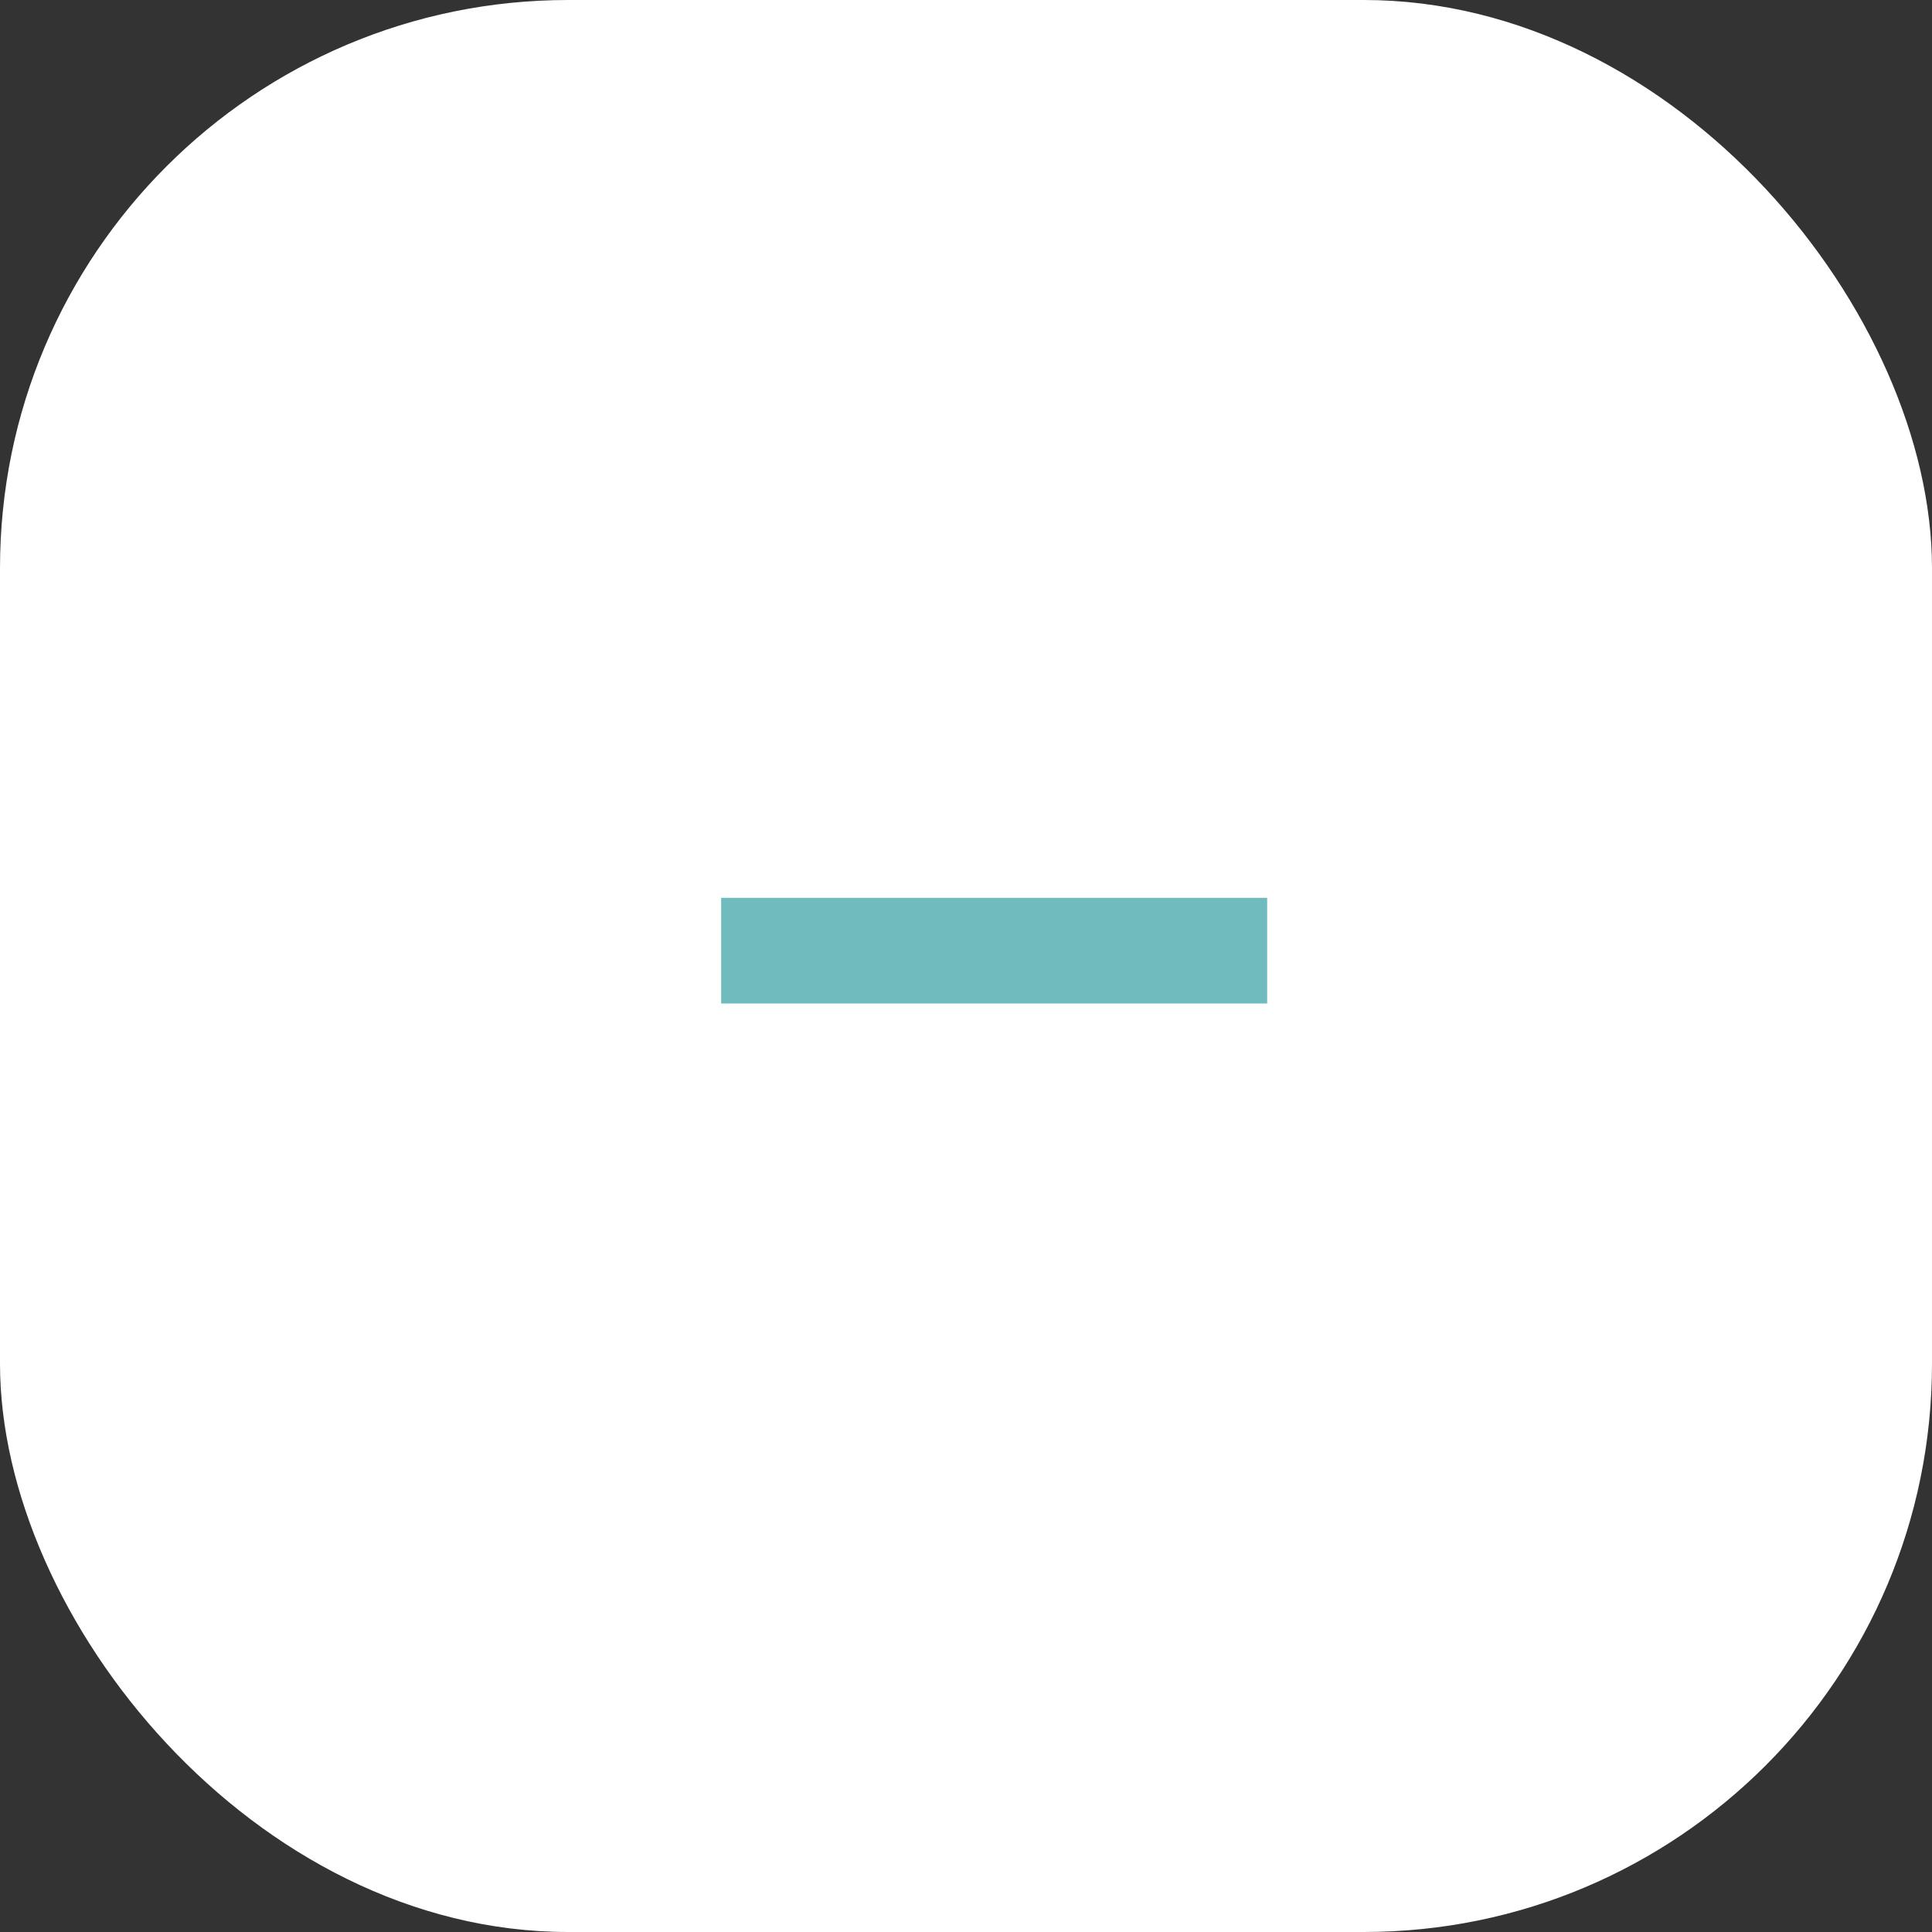 <svg width="34" height="34" viewBox="0 0 34 34" fill="none" xmlns="http://www.w3.org/2000/svg">
<rect x="0" y="0" width="34" height="34" fill="#333333" stroke="none"/>
<rect width="34" height="34" rx="10" fill="white"/>
<path d="M12.691 15.8L18.691 15.8V17.66H12.691V15.8ZM16.3 15.8H22.3V17.66L16.3 17.66V15.8Z" fill="#6FBBBD"/>
</svg>
